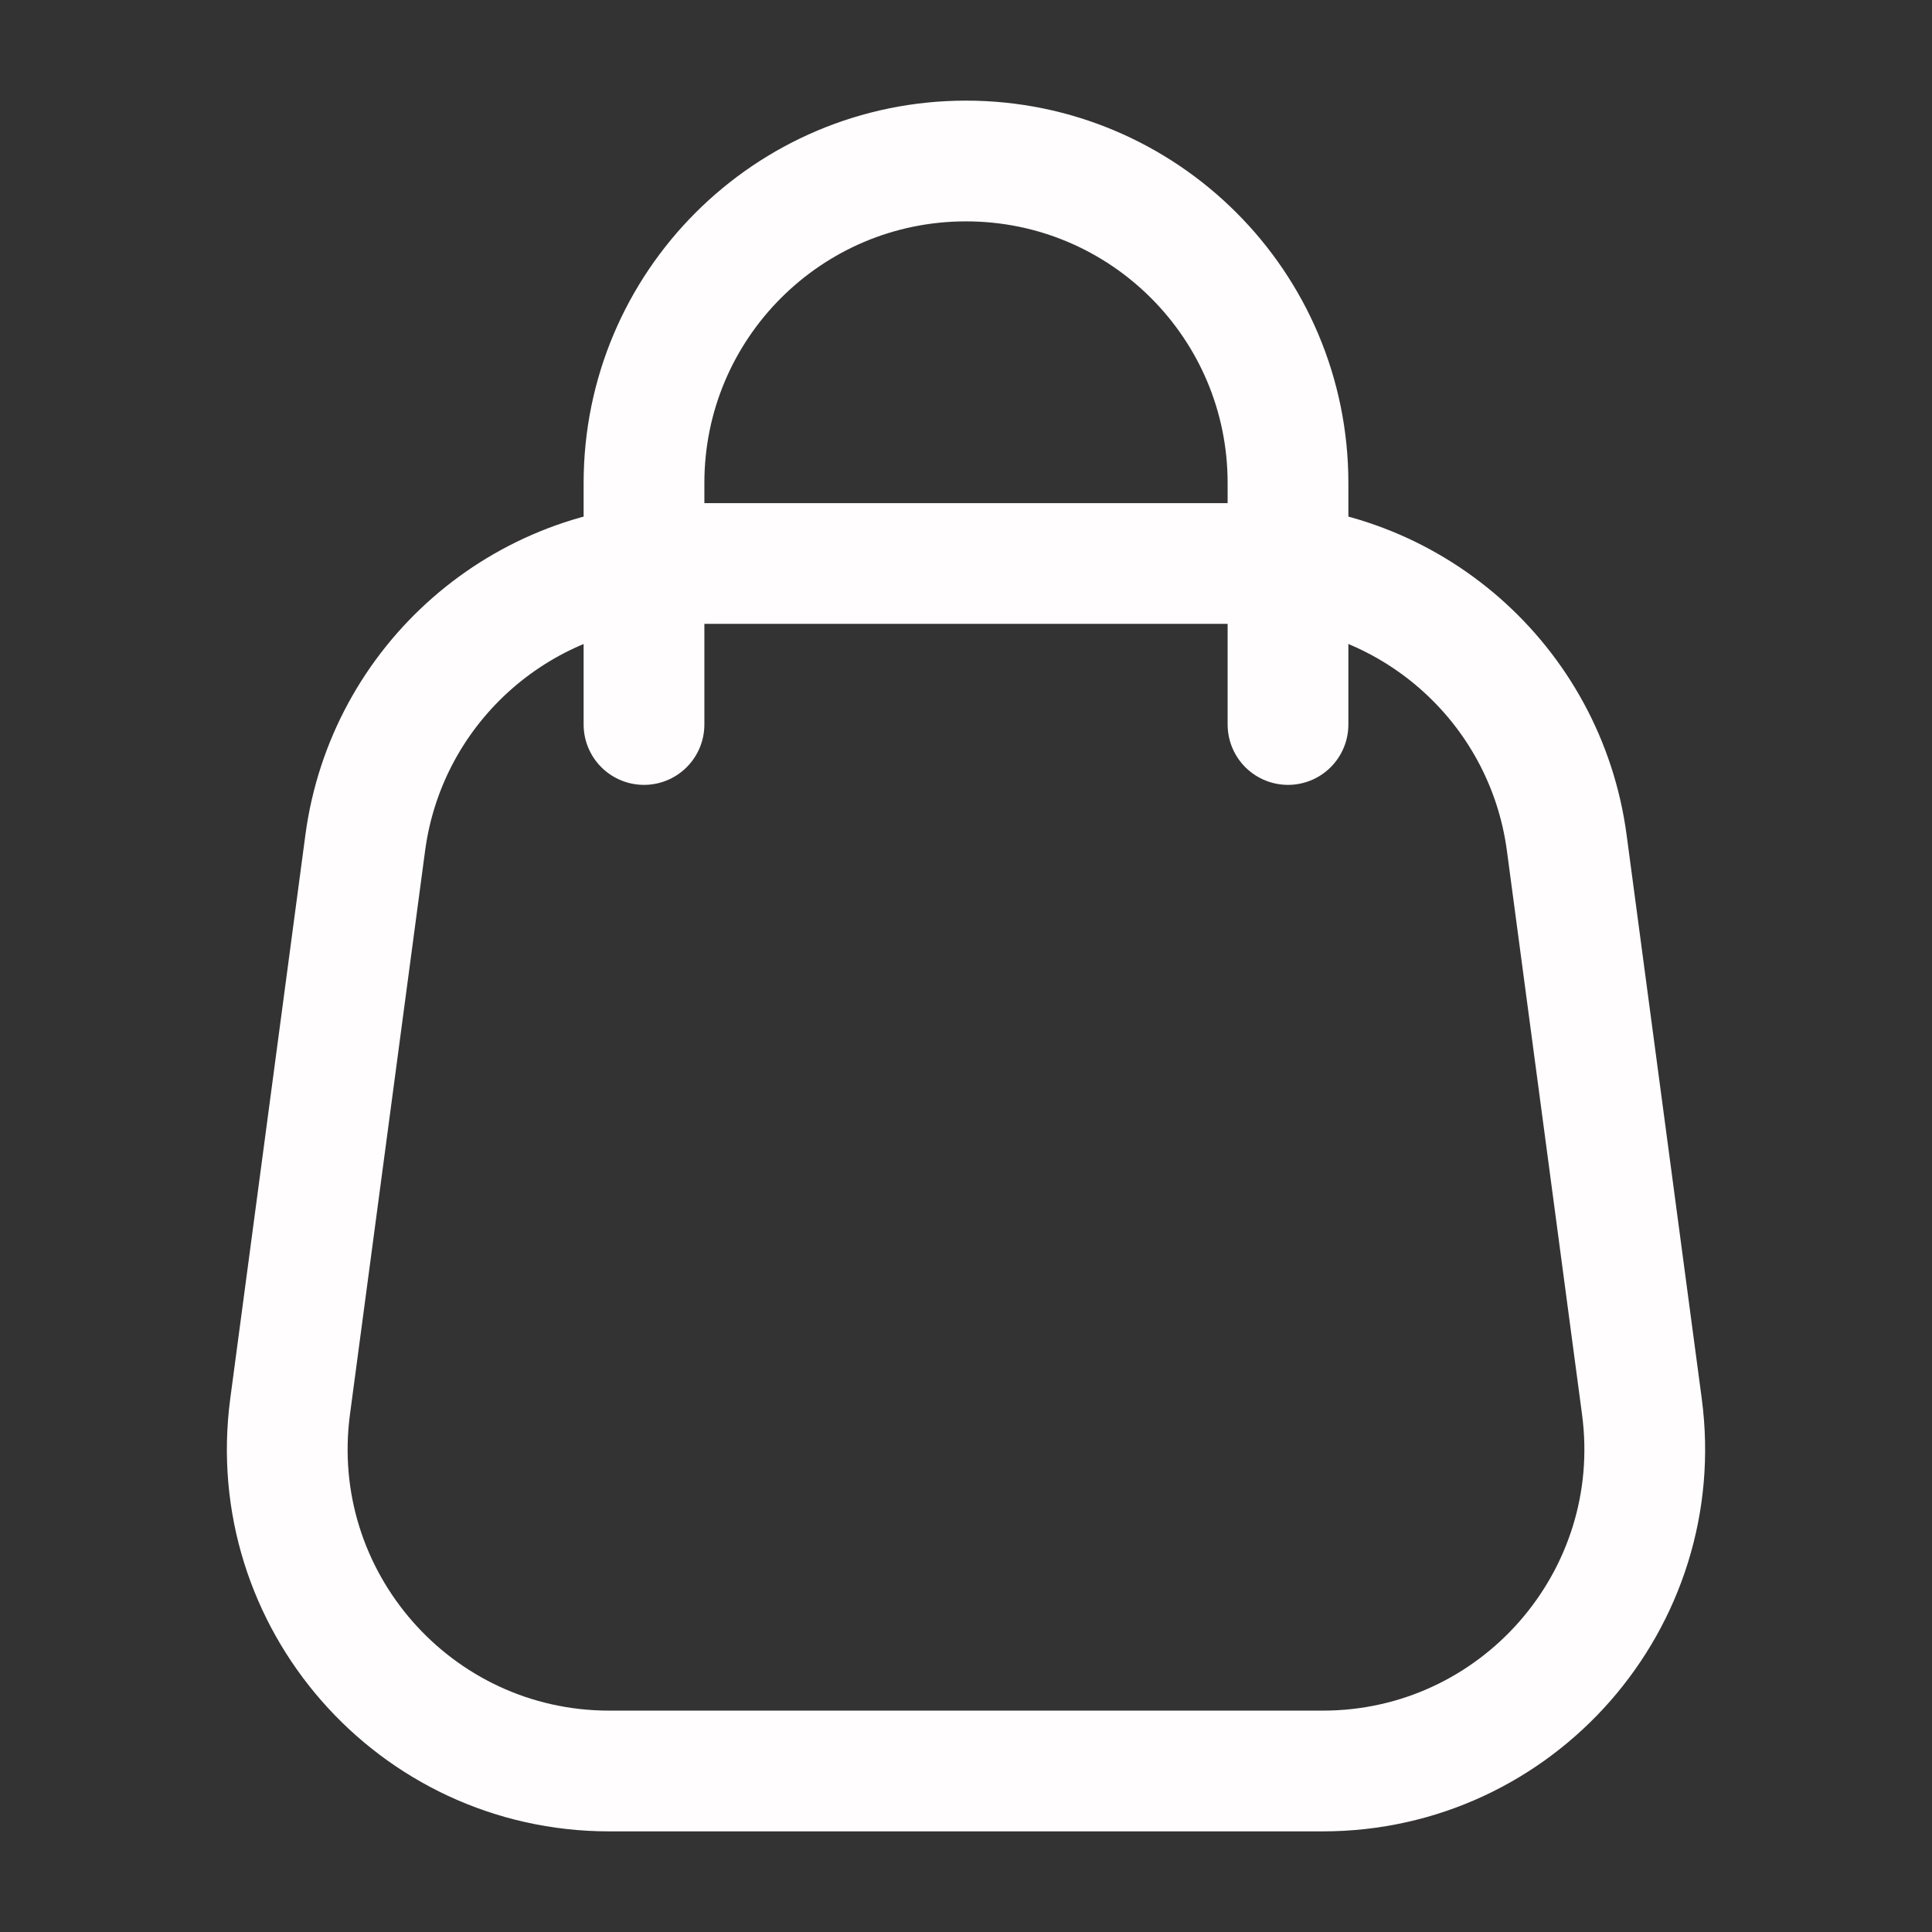 <svg width="24" height="24" viewBox="0 0 24 24" fill="none" xmlns="http://www.w3.org/2000/svg">
<rect x="0" y="0" width="24" height="24" fill="#333333" stroke="none"/>
<g id="Frame 1672">
<g id="Bag 2">
<path id="Rectangle 2" d="M4.537 10.471C4.802 8.484 6.497 7 8.502 7H15.498C17.503 7 19.198 8.484 19.463 10.471L20.396 17.471C20.716 19.869 18.85 22 16.431 22H7.569C5.15 22 3.284 19.869 3.604 17.471L4.537 10.471Z" stroke="#FFFDFD" stroke-width="1.5"/>
<path id="Rectangle 4" d="M16 9V6C16 3.791 14.209 2 12 2V2C9.791 2 8 3.791 8 6L8 9" stroke="#FFFDFD" stroke-width="1.5" stroke-linecap="round"/>
</g>
</g>
</svg>
